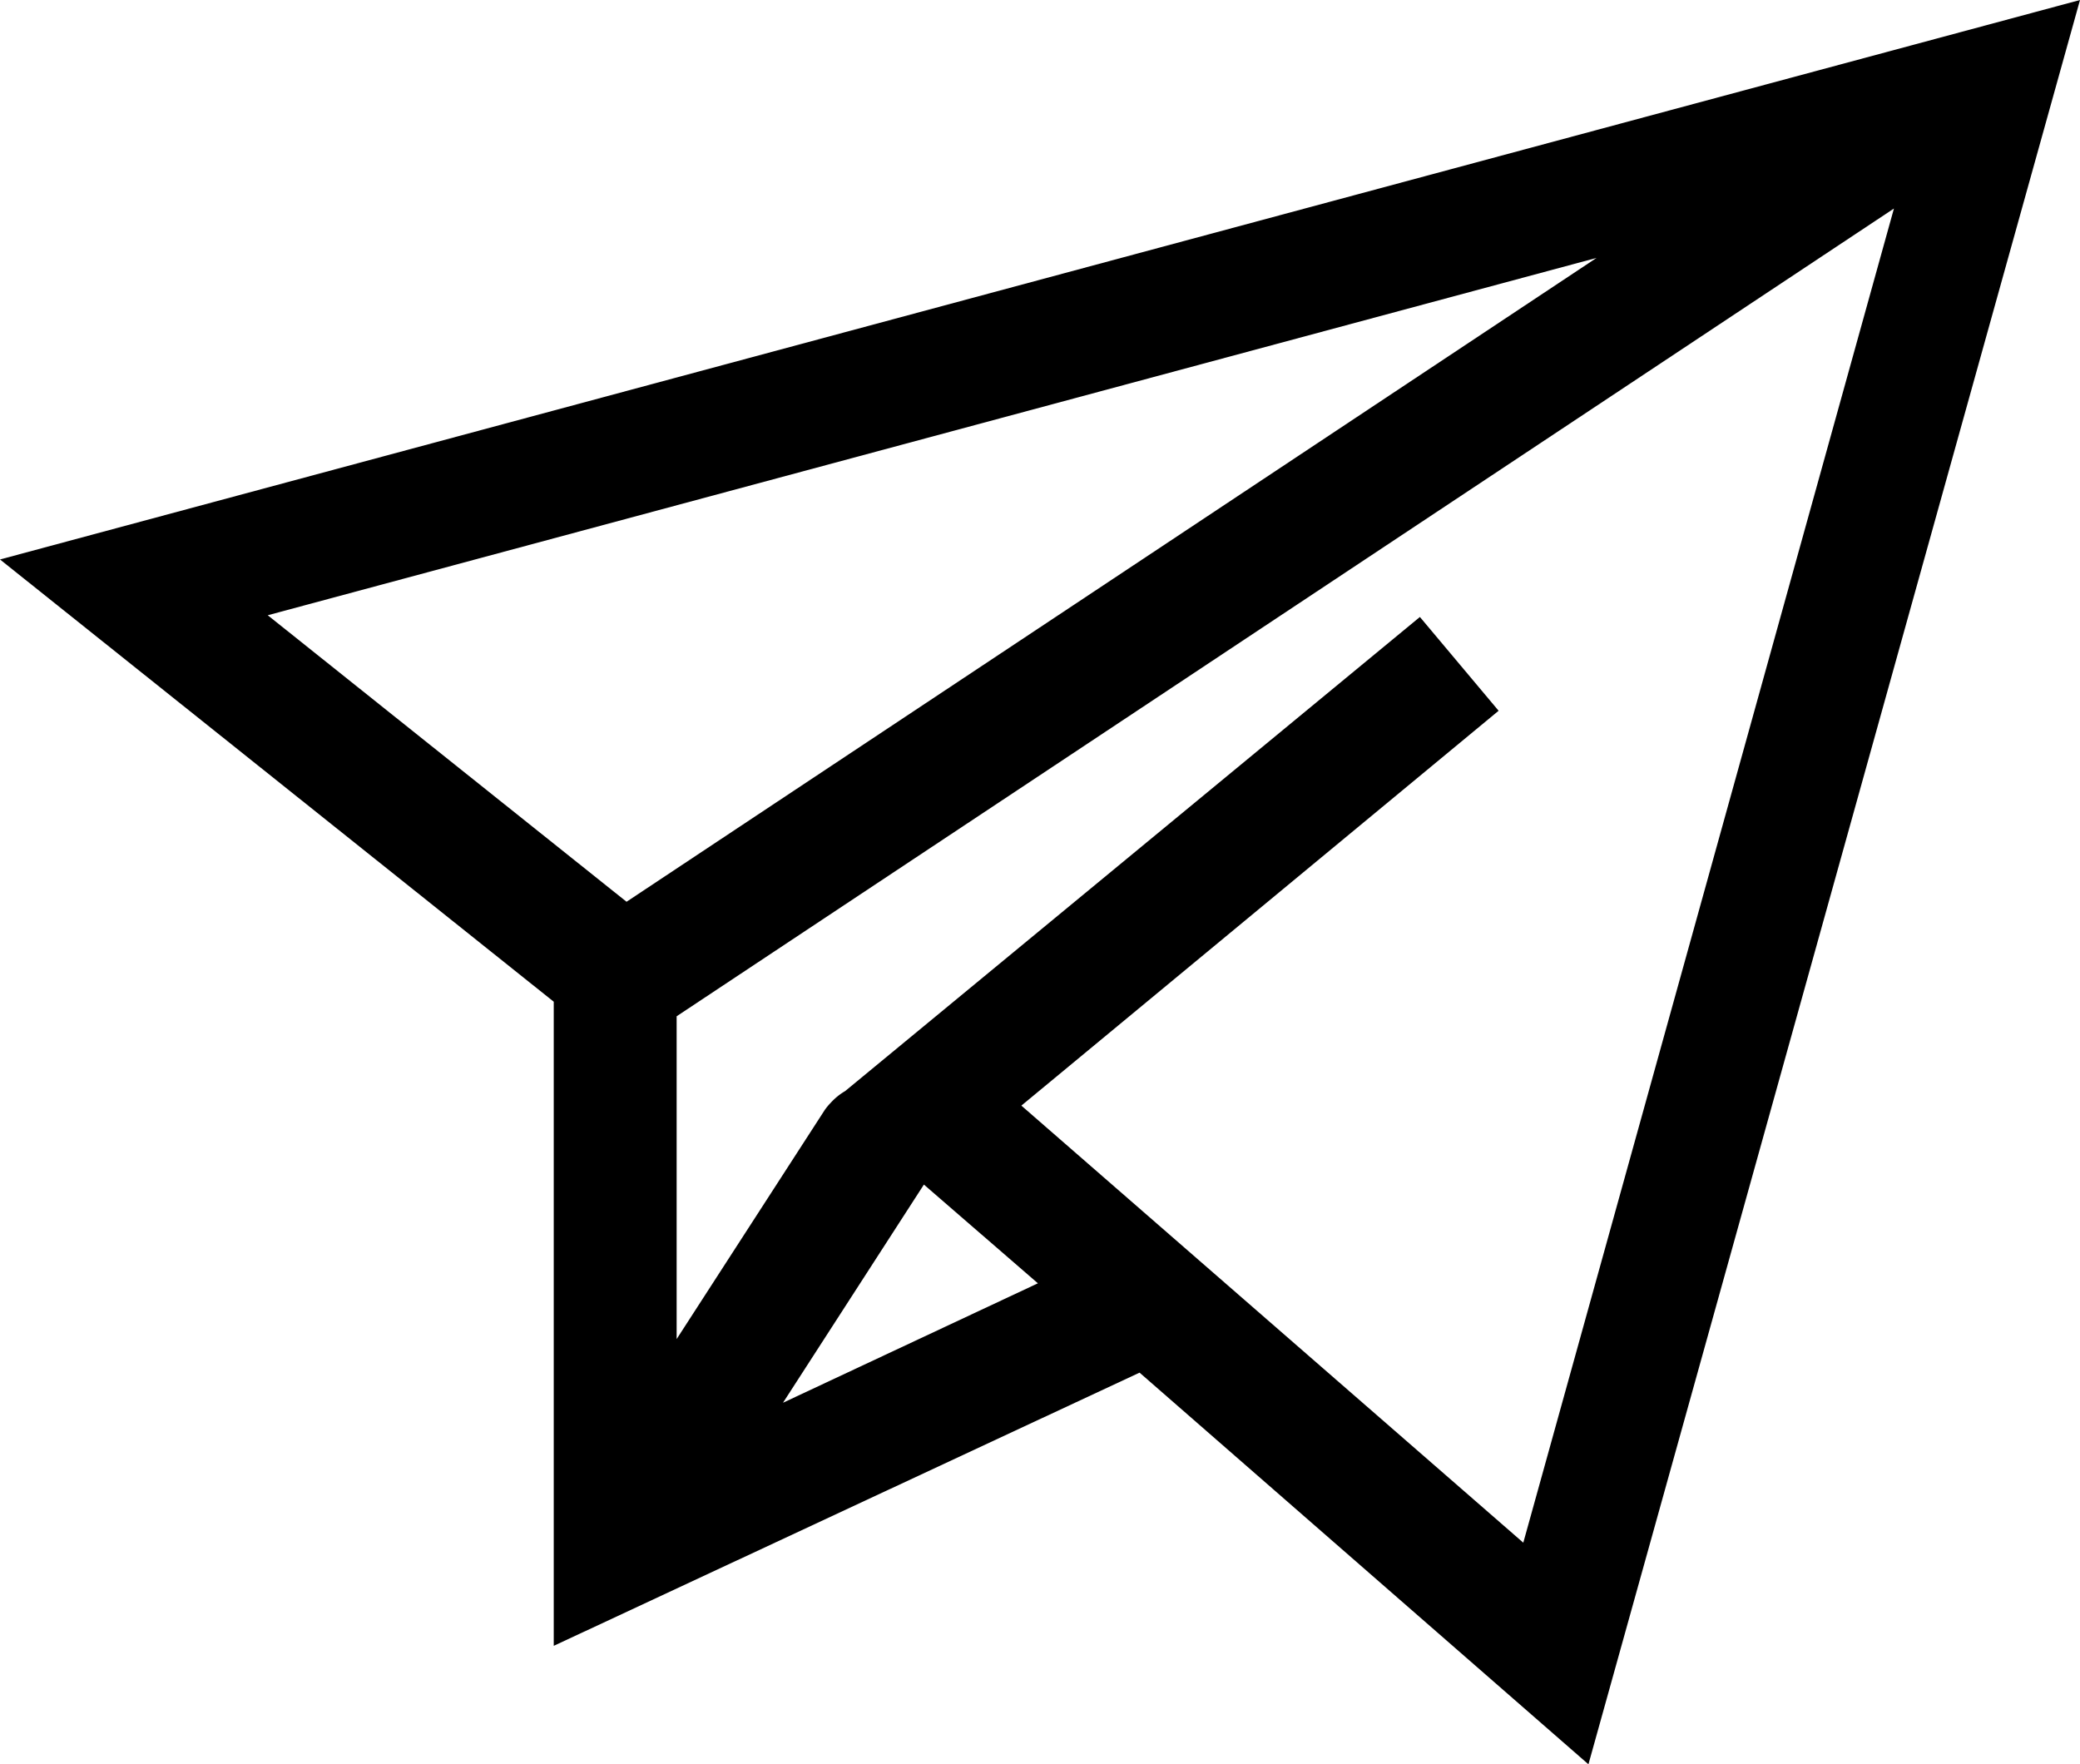 <svg xmlns="http://www.w3.org/2000/svg" viewBox="0 0 84.29 71.49"><title>Asset 6</title><g id="Layer_2" data-name="Layer 2"><g id="icons"><path d="M0,22.67,22.44,40.59l0,26.1L46.18,55.62,64.37,71.49,84.29,0Zm10.85,2.26L64.7,10.45,25.39,36.54ZM31.73,56.84,37.44,48l4.62,4Zm30,5.67L41.39,44.8l19.34-16L57.54,25,34.25,44.21a2.48,2.48,0,0,0-.59.48h0a2.31,2.31,0,0,0-.24.29l-6,9.28V41.18L76.75,8.45Z"/></g></g></svg>